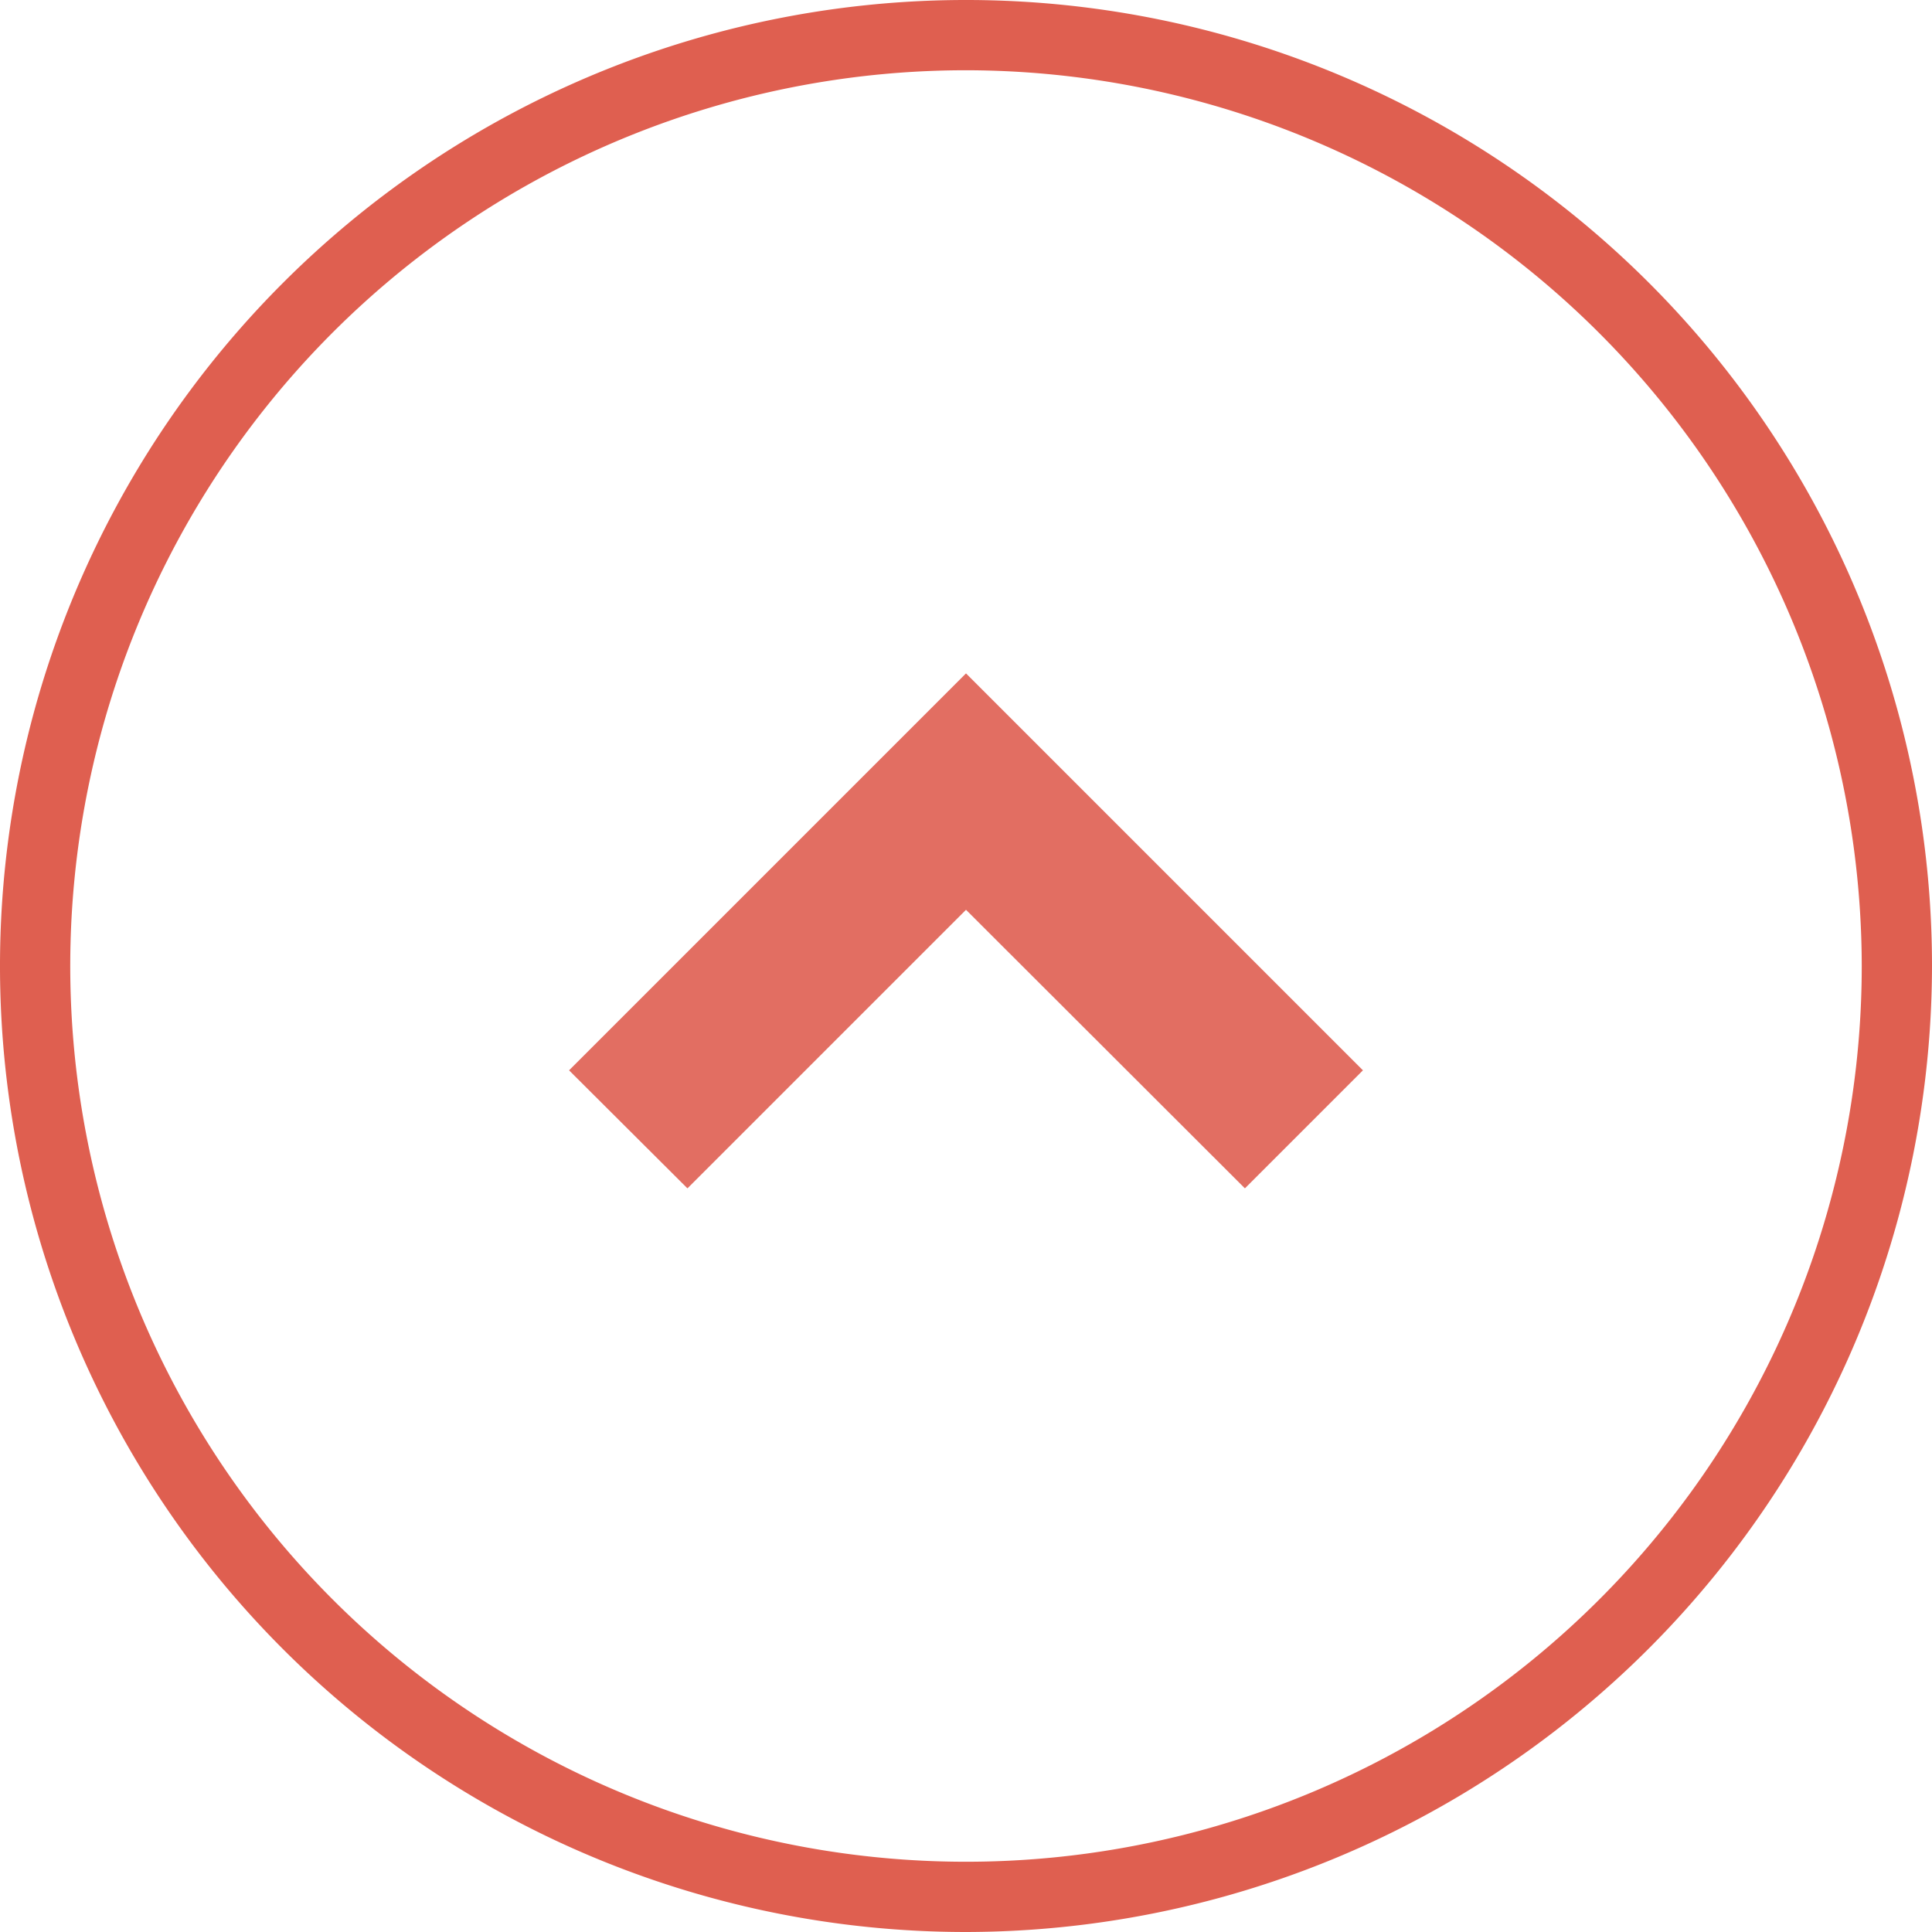 <svg xmlns="http://www.w3.org/2000/svg" viewBox="0 0 55 55"><defs><style>.cls-1{fill:#df5f50;}.cls-2{fill:#e26e62;}</style></defs><title>資產 60</title><g id="圖層_2" data-name="圖層 2"><g id="物件"><path class="cls-1" d="M27.5,55A27.5,27.5,0,1,1,55,27.5,27.54,27.54,0,0,1,27.5,55Zm0-53A25.5,25.5,0,1,0,53,27.5,25.53,25.53,0,0,0,27.5,2Z"/><polygon class="cls-2" points="38.8 30.47 35.44 33.83 27.5 25.9 19.57 33.83 16.2 30.47 27.5 19.17 38.8 30.47"/></g></g></svg>